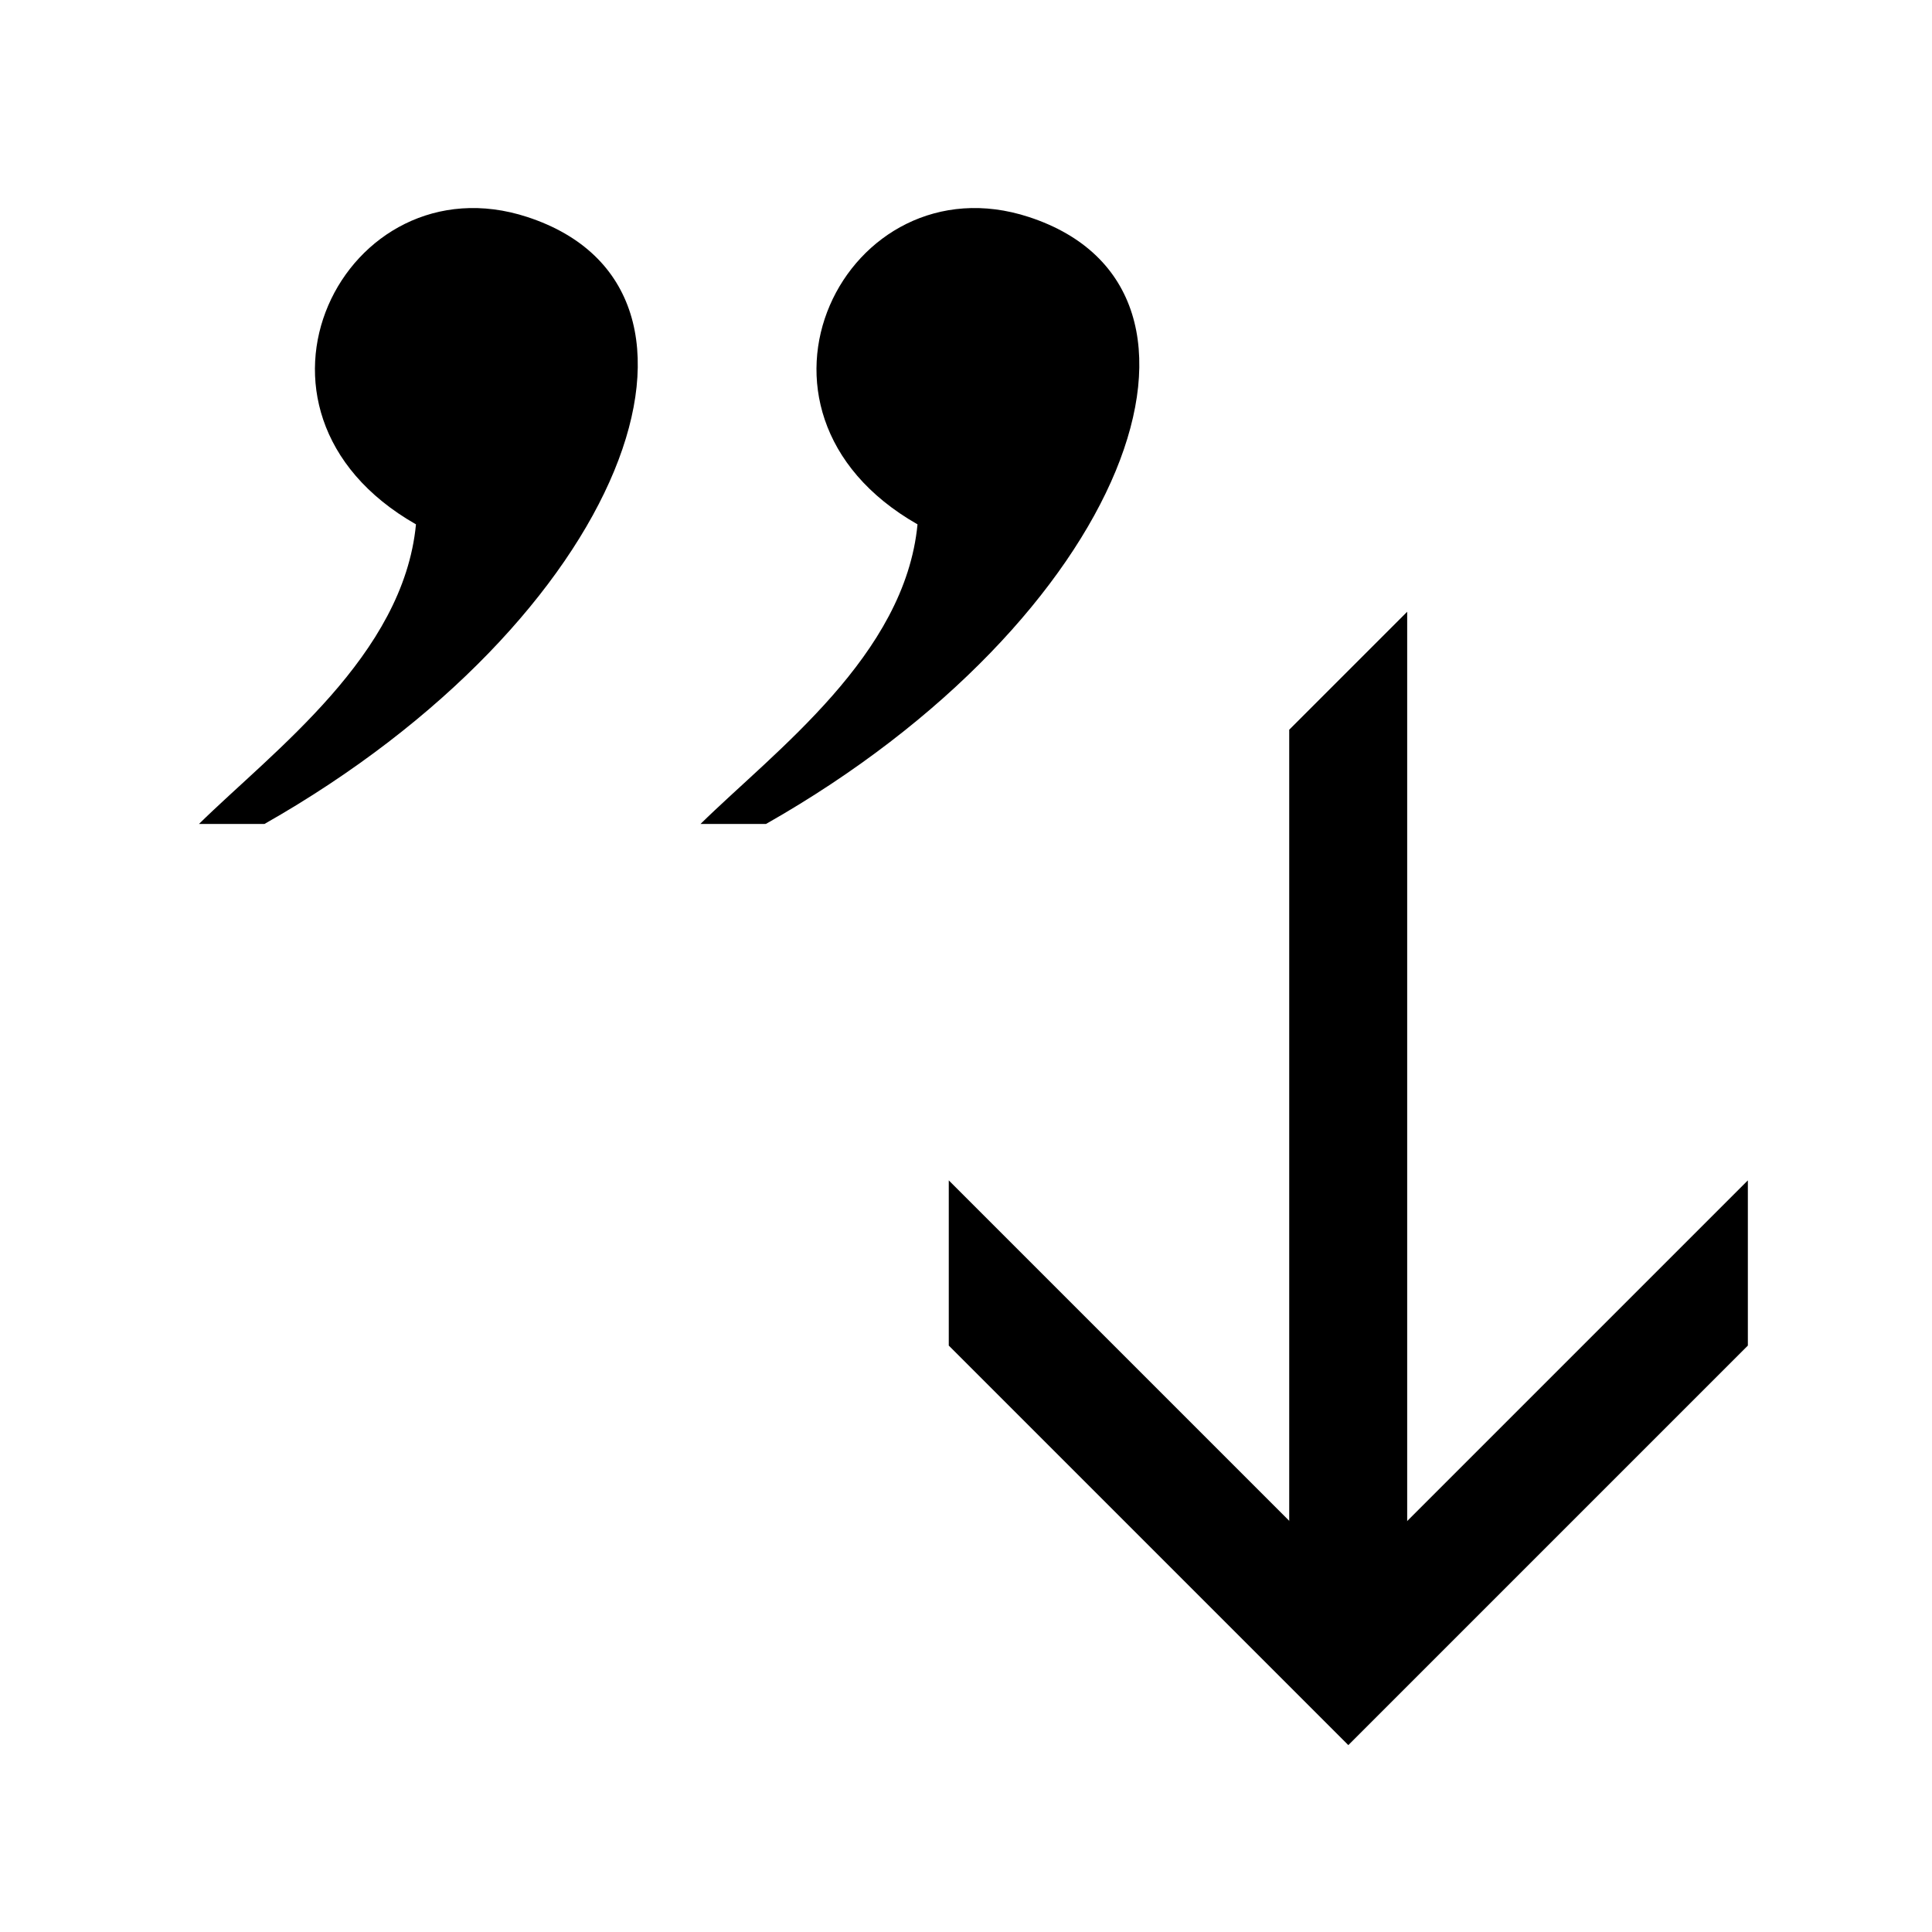 <?xml version="1.0" encoding="UTF-8" standalone="no"?>
<!-- Created with Inkscape (http://www.inkscape.org/) -->

<svg
   xmlns:dc="http://purl.org/dc/elements/1.1/"
   xmlns:cc="http://creativecommons.org/ns#"
   xmlns:rdf="http://www.w3.org/1999/02/22-rdf-syntax-ns#"
   xmlns:svg="http://www.w3.org/2000/svg"
   xmlns="http://www.w3.org/2000/svg"
   xmlns:sodipodi="http://sodipodi.sourceforge.net/DTD/sodipodi-0.dtd"
   xmlns:inkscape="http://www.inkscape.org/namespaces/inkscape"
   width="32"
   height="32"
   viewBox="0 0 8.467 8.467"
   version="1.1"
   id="svg4860"
   inkscape:version="0.92.1 r15371"
   sodipodi:docname="export.svg"
   inkscape:export-filename="/home/makoto/Documents/excel-csv-import/public/export.png"
   inkscape:export-xdpi="96"
   inkscape:export-ydpi="96">
  <defs
     id="defs4854" />
  <sodipodi:namedview
     id="base"
     pagecolor="#ffffff"
     bordercolor="#666666"
     borderopacity="1.0"
     inkscape:pageopacity="1"
     inkscape:pageshadow="2"
     inkscape:zoom="44.8"
     inkscape:cx="22.78164"
     inkscape:cy="15.388505"
     inkscape:document-units="px"
     inkscape:current-layer="layer1"
     showgrid="true"
     units="px"
     inkscape:window-width="3740"
     inkscape:window-height="2037"
     inkscape:window-x="100"
     inkscape:window-y="49"
     inkscape:window-maximized="1"
     showguides="false"
     inkscape:snap-grids="false">
    <inkscape:grid
       type="xygrid"
       id="grid5451" />
  </sodipodi:namedview>
  <g
     inkscape:label="Layer 1"
     inkscape:groupmode="layer"
     id="layer1"
     transform="translate(0,-288.533)">
    <path
       style="fill:#000000;fill-opacity:1;stroke:none;stroke-width:0.046px;stroke-linecap:butt;stroke-linejoin:miter;stroke-opacity:1"
       d="m 1.823,290.831 c -0.055,0.574 -0.624,0.992 -0.951,1.313 H 1.159 c 1.58,-0.897 2.123,-2.342 1.152,-2.66 -0.798,-0.261 -1.366,0.846 -0.488,1.347 z"
       id="path4628-7"
       inkscape:connector-curvature="0"
       sodipodi:nodetypes="cccsc" />
    <path
       style="fill:#000000;fill-opacity:1;stroke:none;stroke-width:0.046px;stroke-linecap:butt;stroke-linejoin:miter;stroke-opacity:1"
       d="m 4.021,290.831 c -0.055,0.574 -0.624,0.992 -0.951,1.313 h 0.287 c 1.58,-0.897 2.123,-2.342 1.152,-2.66 -0.798,-0.261 -1.366,0.846 -0.488,1.347 z"
       id="path4628-2-4"
       inkscape:connector-curvature="0"
       sodipodi:nodetypes="cccsc" />
    <path
       style="color:#000000;font-style:normal;font-variant:normal;font-weight:normal;font-stretch:normal;font-size:medium;line-height:normal;font-family:sans-serif;font-variant-ligatures:normal;font-variant-position:normal;font-variant-caps:normal;font-variant-numeric:normal;font-variant-alternates:normal;font-feature-settings:normal;text-indent:0;text-align:start;text-decoration:none;text-decoration-line:none;text-decoration-style:solid;text-decoration-color:#000000;letter-spacing:normal;word-spacing:normal;text-transform:none;writing-mode:lr-tb;direction:ltr;text-orientation:mixed;dominant-baseline:auto;baseline-shift:baseline;text-anchor:start;white-space:normal;shape-padding:0;clip-rule:nonzero;display:inline;overflow:visible;visibility:visible;opacity:1;isolation:auto;mix-blend-mode:normal;color-interpolation:sRGB;color-interpolation-filters:linearRGB;solid-color:#000000;solid-opacity:1;vector-effect:none;fill:#000000;fill-opacity:1;fill-rule:nonzero;stroke:none;stroke-width:0.624;stroke-linecap:butt;stroke-linejoin:miter;stroke-miterlimit:4;stroke-dasharray:none;stroke-dashoffset:0;stroke-opacity:1;color-rendering:auto;image-rendering:auto;shape-rendering:auto;text-rendering:auto;enable-background:accumulate"
       d="m 5.65,295.597 v -3.866 l 0.517,-0.517 v 4.383 z"
       id="path4649-8-4-6-1"
       inkscape:connector-curvature="0"
       sodipodi:nodetypes="ccccc" />
    <path
       style="color:#000000;font-style:normal;font-variant:normal;font-weight:normal;font-stretch:normal;font-size:medium;line-height:normal;font-family:sans-serif;font-variant-ligatures:normal;font-variant-position:normal;font-variant-caps:normal;font-variant-numeric:normal;font-variant-alternates:normal;font-feature-settings:normal;text-indent:0;text-align:start;text-decoration:none;text-decoration-line:none;text-decoration-style:solid;text-decoration-color:#000000;letter-spacing:normal;word-spacing:normal;text-transform:none;writing-mode:lr-tb;direction:ltr;text-orientation:mixed;dominant-baseline:auto;baseline-shift:baseline;text-anchor:start;white-space:normal;shape-padding:0;clip-rule:nonzero;display:inline;overflow:visible;visibility:visible;opacity:1;isolation:auto;mix-blend-mode:normal;color-interpolation:sRGB;color-interpolation-filters:linearRGB;solid-color:#000000;solid-opacity:1;vector-effect:none;fill:#000000;fill-opacity:1;fill-rule:nonzero;stroke:none;stroke-width:0.412;stroke-linecap:butt;stroke-linejoin:miter;stroke-miterlimit:4;stroke-dasharray:none;stroke-dashoffset:0;stroke-opacity:1;color-rendering:auto;image-rendering:auto;shape-rendering:auto;text-rendering:auto;enable-background:accumulate"
       d="m 4.158,293.706 v 0.724 l 1.751,1.751 1.751,-1.751 v -0.724 l -1.751,1.751 z"
       id="path4649-8-4-6-1-0"
       inkscape:connector-curvature="0"
       sodipodi:nodetypes="ccccccc" />
  </g>
</svg>
